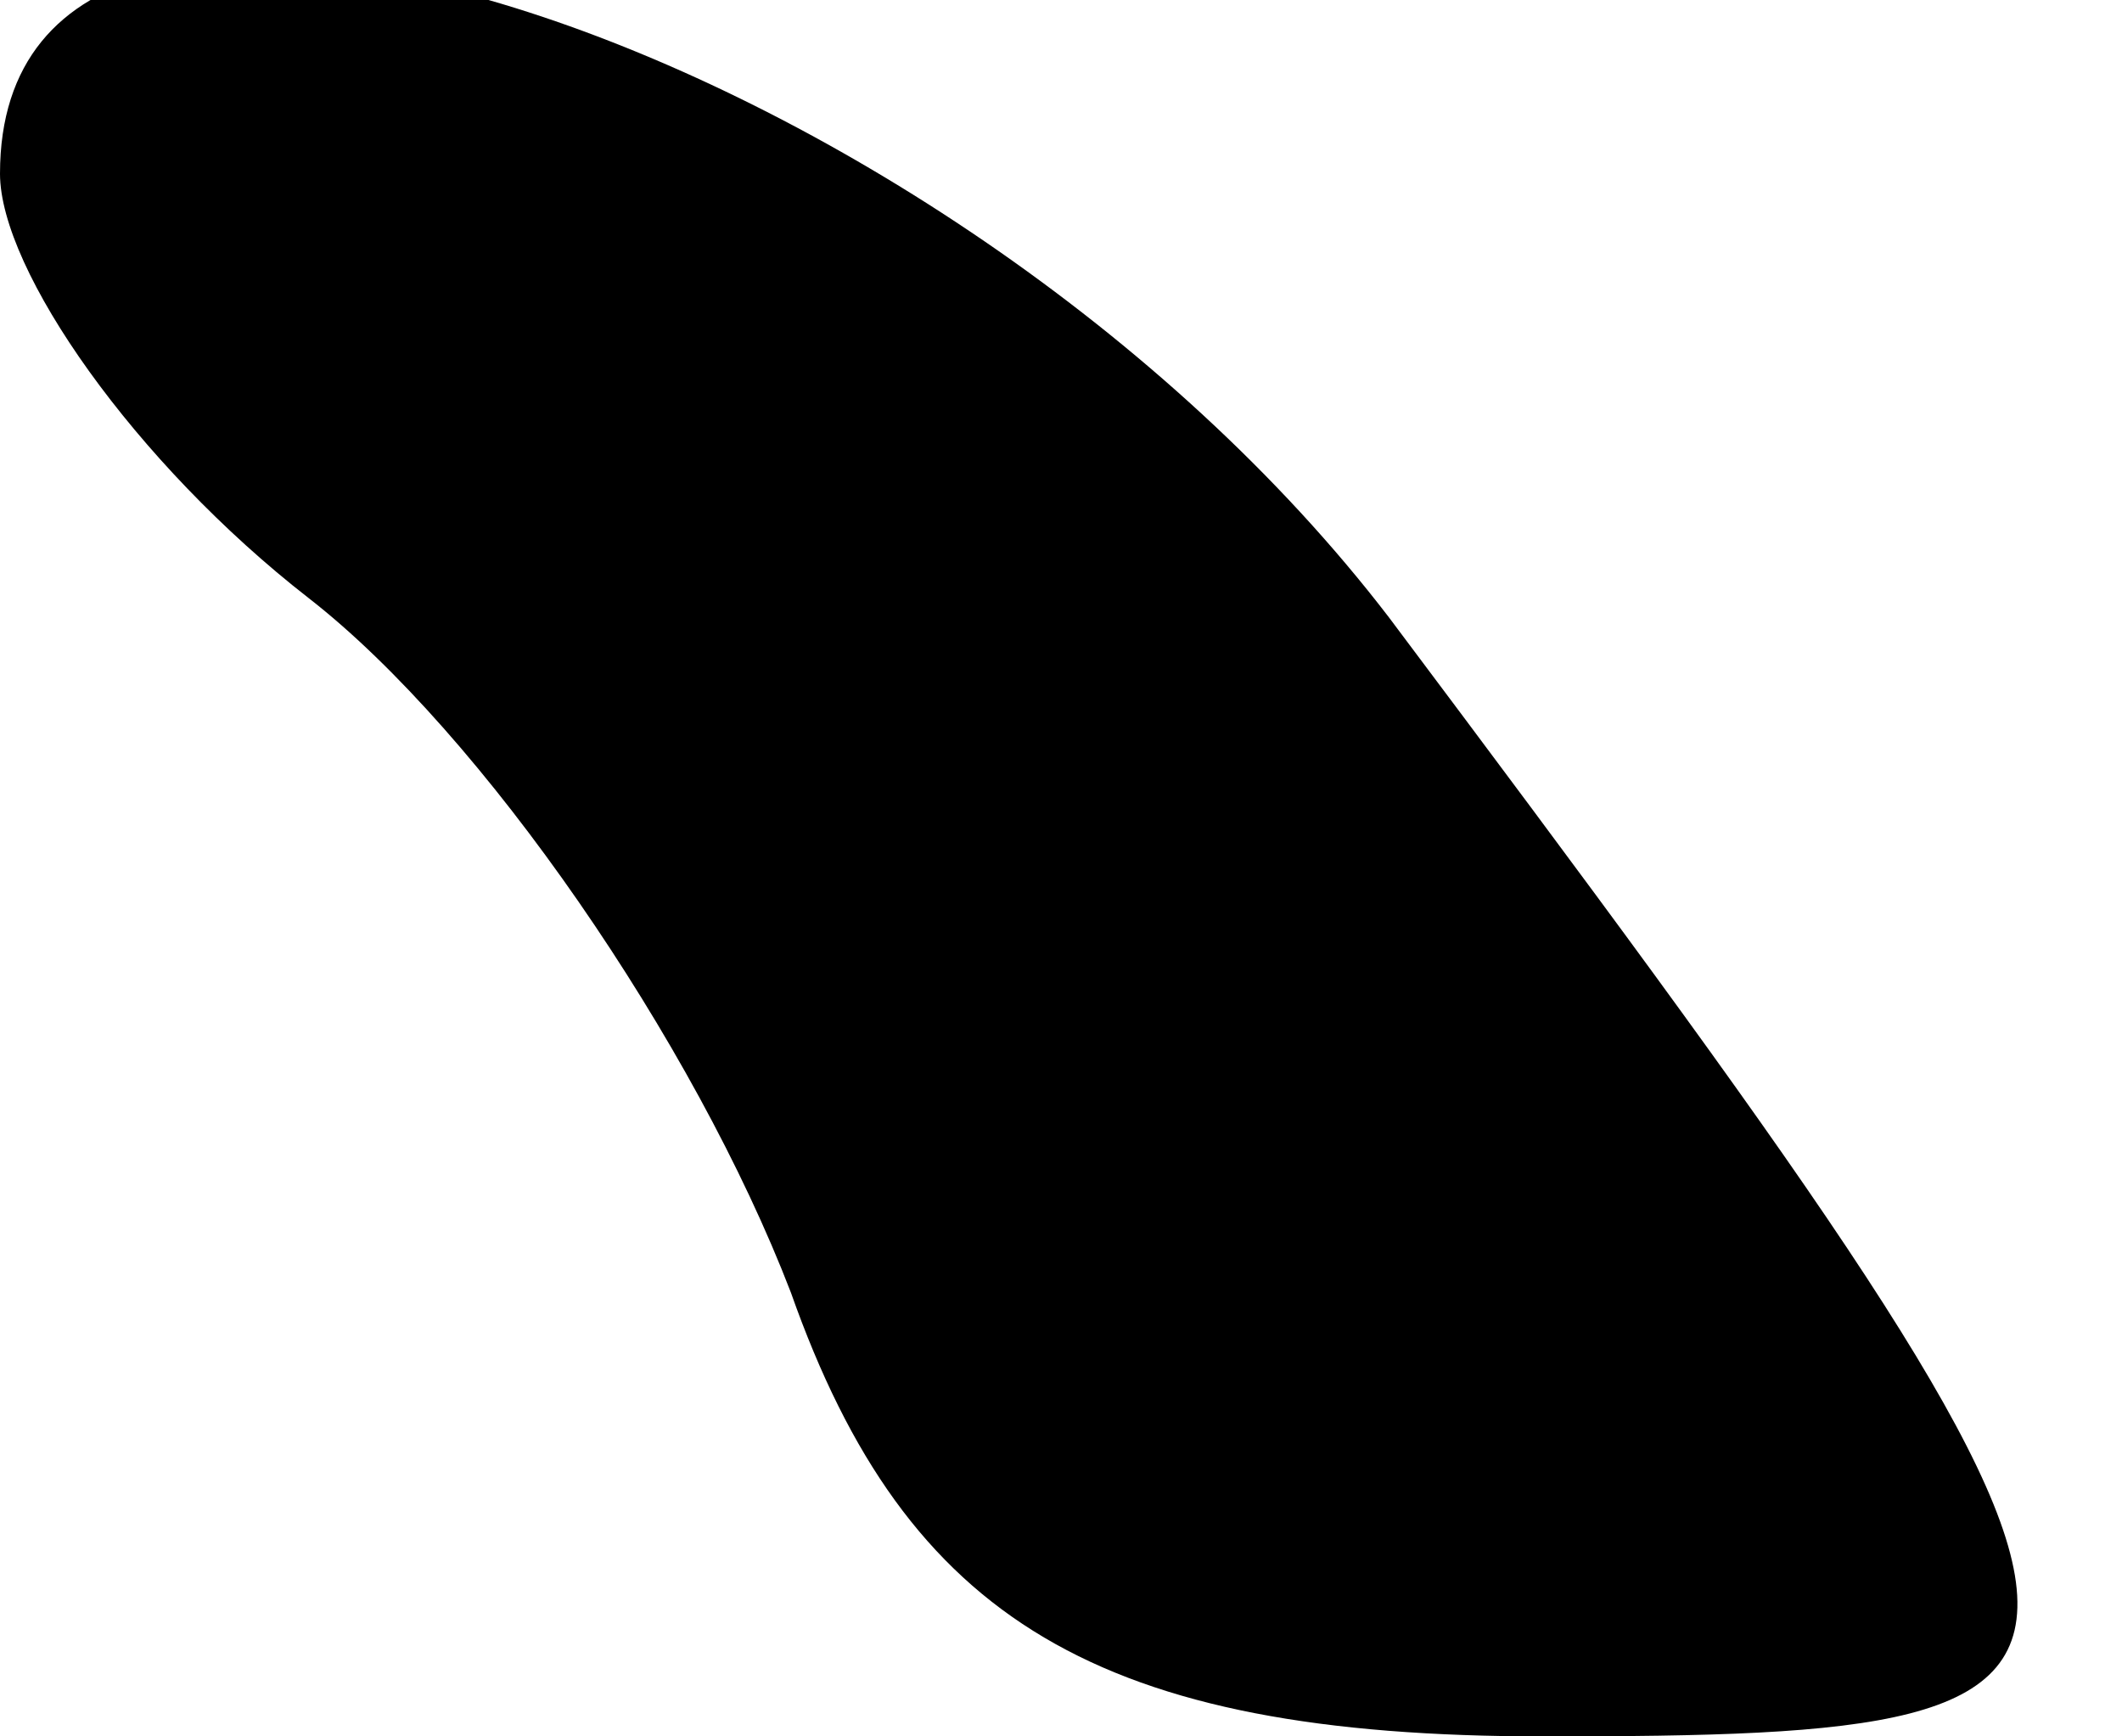 <?xml version="1.0" standalone="no"?>
<!DOCTYPE svg PUBLIC "-//W3C//DTD SVG 20010904//EN"
 "http://www.w3.org/TR/2001/REC-SVG-20010904/DTD/svg10.dtd">
<svg version="1.0" xmlns="http://www.w3.org/2000/svg"
 width="11pt" height="9pt" viewBox="0 0 11 9"
 preserveAspectRatio="xMidYMid meet">
<g transform="translate(0,9) scale(0.1,-0.1)"
fill="#000000" stroke="none">
<path fill="#000000" stroke="none" d="M0 81 c0 -5 7 -15 16 -22 9 -7 20 -23
25 -36 6 -17 16 -23 39 -23 34 0 34 2 -8 58 -23 30 -72 46 -72 23z"/>
</g>
</svg>
